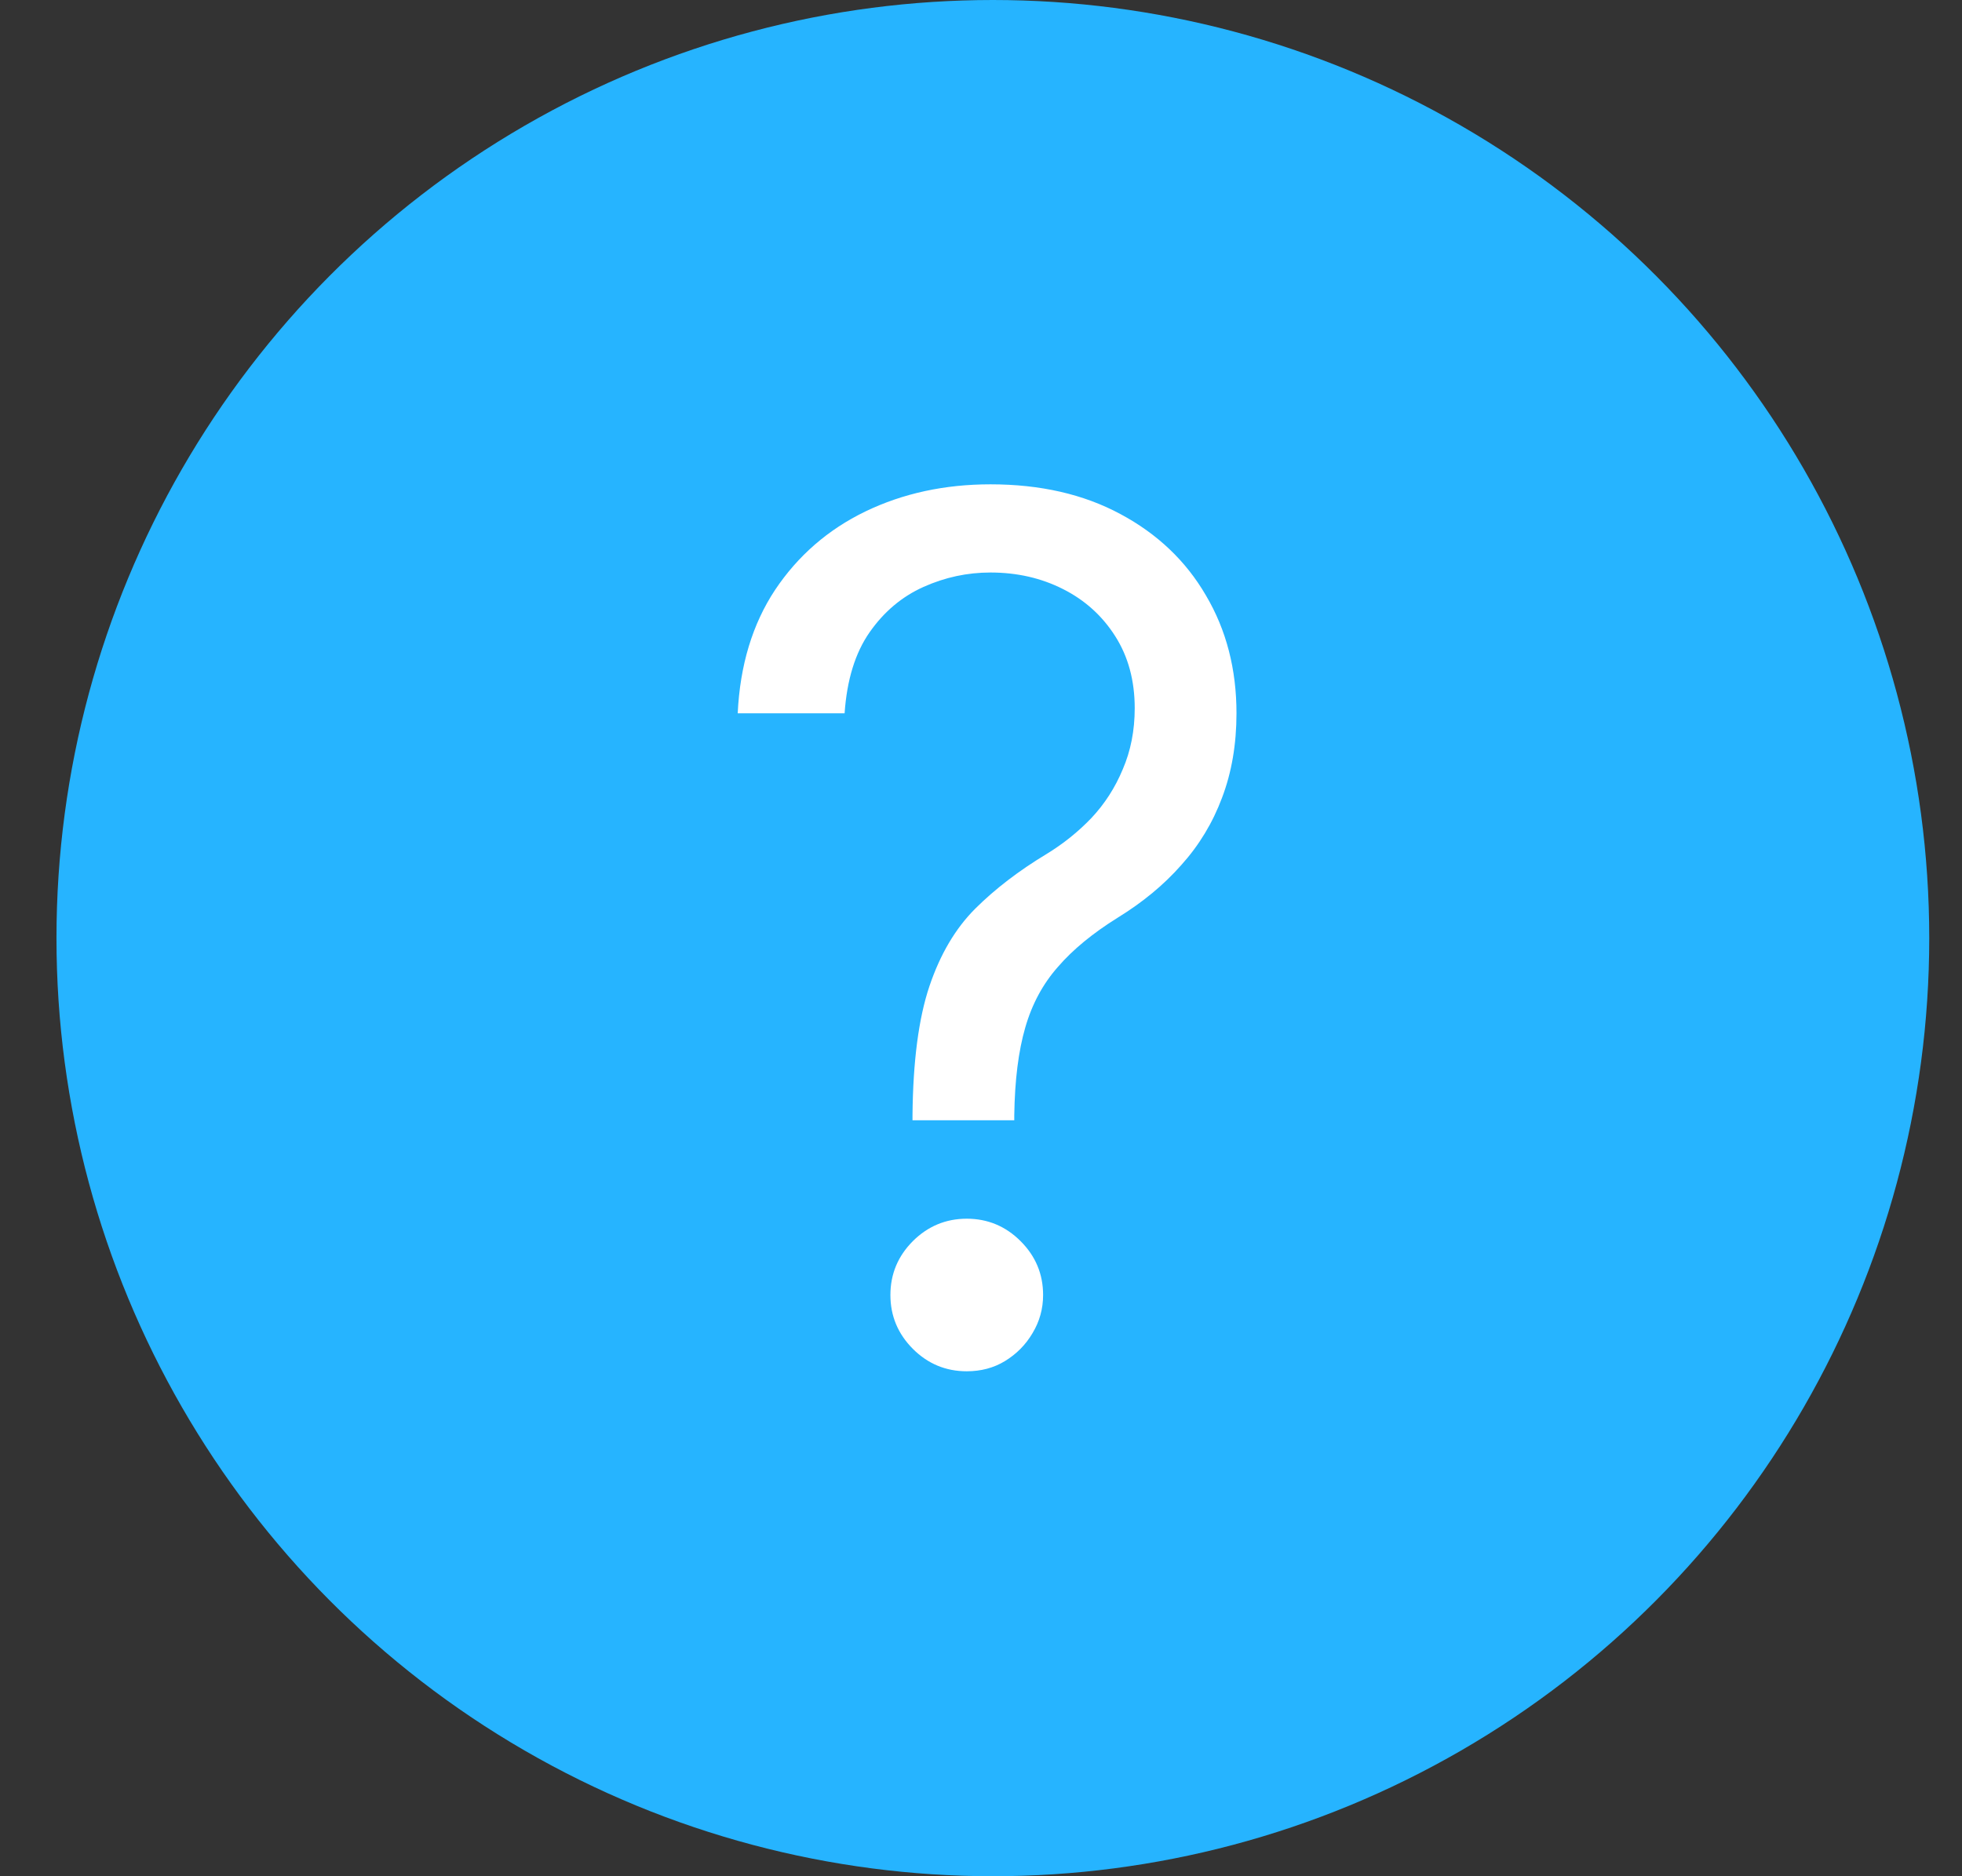 <svg width="23" height="22" viewBox="0 0 23 22" fill="none" xmlns="http://www.w3.org/2000/svg">
<rect x="0" y="0" width="23" height="22" fill="#333333" stroke="none"/>
<ellipse cx="11.639" cy="11" rx="10.977" ry="11" fill="#26B4FF"/>
<path d="M10.697 13.136V13.077C10.703 12.444 10.769 11.94 10.895 11.565C11.021 11.191 11.2 10.887 11.432 10.655C11.664 10.424 11.943 10.21 12.268 10.014C12.463 9.895 12.639 9.754 12.794 9.592C12.95 9.426 13.073 9.235 13.162 9.02C13.255 8.804 13.302 8.566 13.302 8.304C13.302 7.979 13.225 7.697 13.073 7.459C12.921 7.22 12.717 7.036 12.461 6.907C12.206 6.778 11.923 6.713 11.611 6.713C11.339 6.713 11.078 6.769 10.826 6.882C10.574 6.995 10.363 7.172 10.194 7.414C10.025 7.656 9.928 7.973 9.901 8.364H8.648C8.675 7.8 8.821 7.318 9.086 6.917C9.354 6.516 9.707 6.209 10.145 5.997C10.585 5.785 11.074 5.679 11.611 5.679C12.195 5.679 12.702 5.795 13.133 6.027C13.567 6.259 13.902 6.577 14.137 6.982C14.376 7.386 14.495 7.847 14.495 8.364C14.495 8.728 14.438 9.058 14.326 9.353C14.216 9.648 14.057 9.911 13.848 10.143C13.643 10.376 13.394 10.581 13.103 10.76C12.811 10.942 12.577 11.134 12.402 11.337C12.226 11.536 12.098 11.773 12.019 12.048C11.939 12.323 11.896 12.666 11.89 13.077V13.136H10.697ZM11.333 16.079C11.088 16.079 10.877 15.992 10.701 15.816C10.526 15.64 10.438 15.43 10.438 15.185C10.438 14.939 10.526 14.729 10.701 14.553C10.877 14.378 11.088 14.29 11.333 14.29C11.578 14.29 11.789 14.378 11.964 14.553C12.14 14.729 12.228 14.939 12.228 15.185C12.228 15.347 12.186 15.496 12.104 15.632C12.024 15.768 11.916 15.877 11.78 15.96C11.648 16.04 11.499 16.079 11.333 16.079Z" fill="white"/>
</svg>
